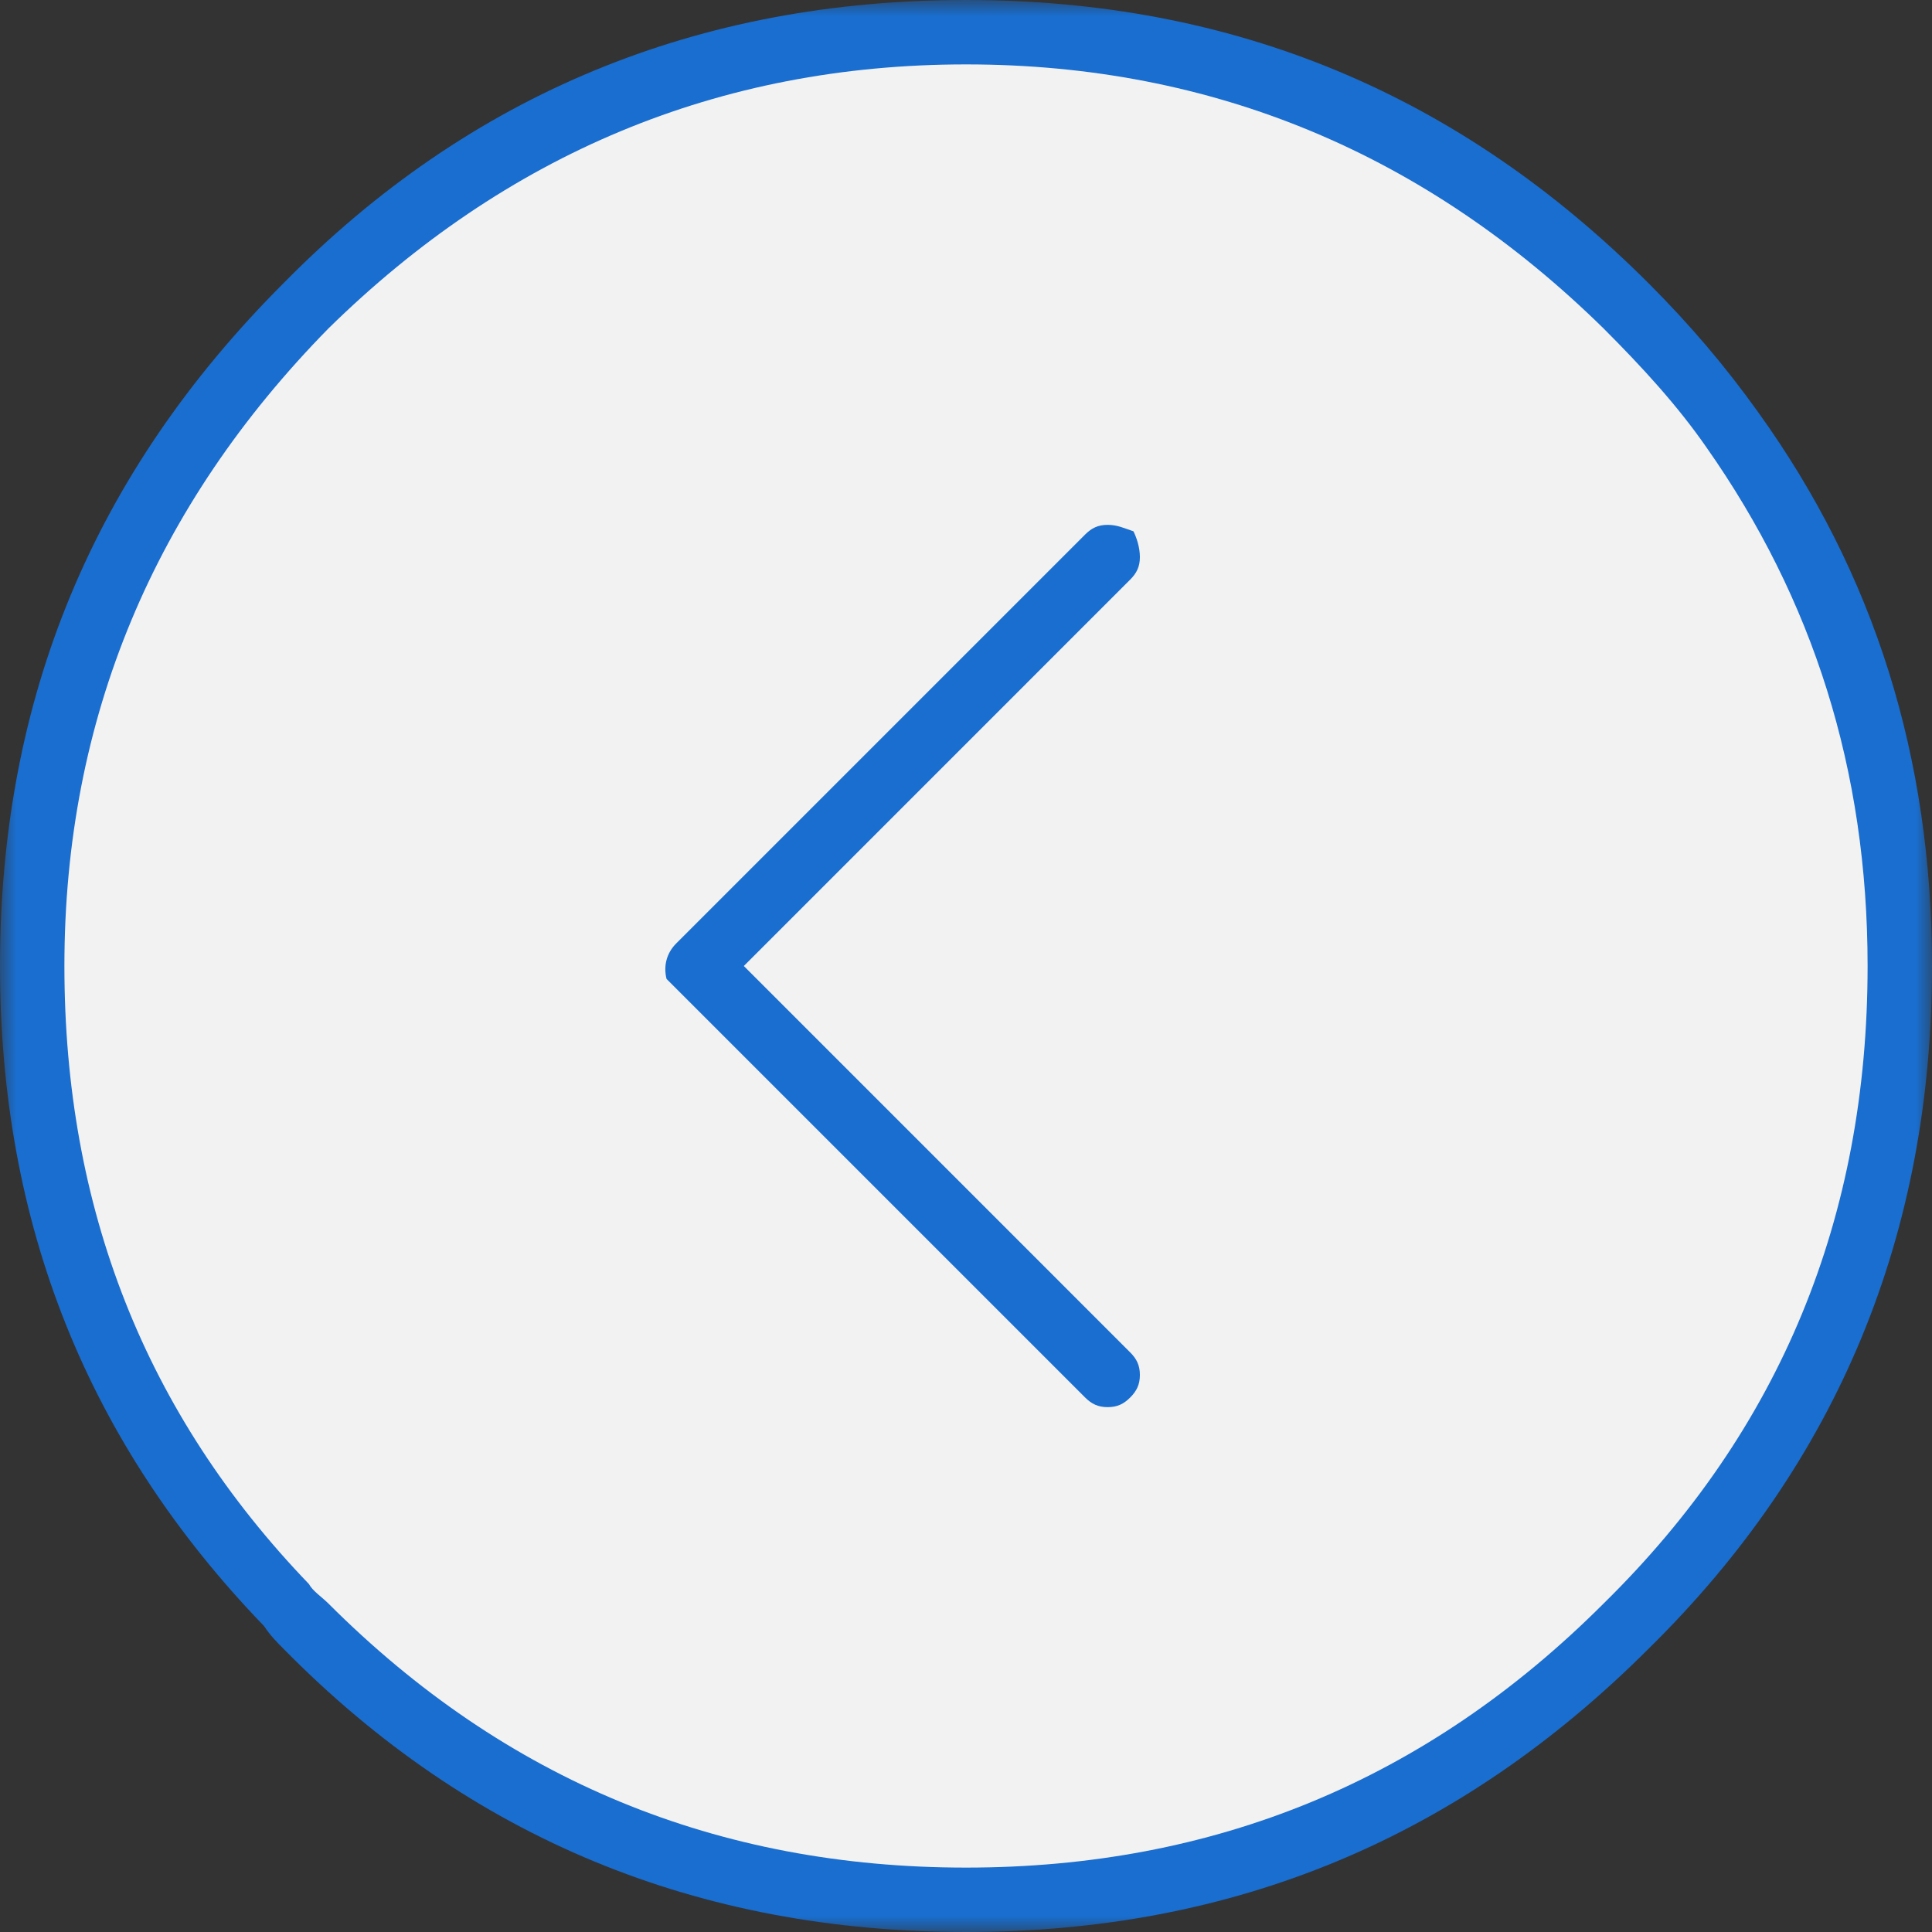 <?xml version="1.0" encoding="UTF-8"?>
<svg width="60px" height="60px" viewBox="0 0 60 60" version="1.1" xmlns="http://www.w3.org/2000/svg" xmlns:xlink="http://www.w3.org/1999/xlink">
    <rect x="0" y="0" width="60" height="60" fill="#333333" stroke="none"/>
    <!-- Generator: Sketch 52.4 (67378) - http://www.bohemiancoding.com/sketch -->
    <title>Atoms/Buttons/Icon Buttons/Back Arrow Hover</title>
    <desc>Created with Sketch.</desc>
    <defs>
        <polygon id="path-1" points="0 0 60 0 60 60 0 60"></polygon>
    </defs>
    <g id="Atoms/Buttons/Icon-Buttons/Back-Arrow-Hover" stroke="none" stroke-width="1" fill="none" fill-rule="evenodd">
        <g id="hover">
            <g id="Group-3">
                <mask id="mask-2" fill="white">
                    <use xlink:href="#path-1"></use>
                </mask>
                <g id="Clip-2"></g>
                <path d="M54.6,12.8 C58.201,17.8 60,23.5 60,30 C60,38.3 57.1,45.401 51.201,51.2 C45.3,57.1 38.3,60 30,60 C21.701,60 14.6,57.1 8.8,51.2 C8.6,51 8.4,50.8 8.201,50.5 C2.701,44.8 -0,38 -0,30 C-0,21.7 2.9,14.7 8.8,8.8 C14.6,2.9 21.701,-0 30,-0 C38.3,-0 45.3,2.9 51.201,8.8 C52.5,10.1 53.6,11.4 54.6,12.8" id="Fill-1" fill="#196ECF" mask="url(#mask-2)"></path>
            </g>
            <path d="M58,30 C58,37.8 55.3,44.4 49.8,49.8 C44.3,55.3 37.7,58 30,58 C22.3,58 15.7,55.3 10.2,49.8 C10,49.6 9.7,49.4 9.6,49.2 C4.5,43.9 2,37.5 2,30 C2,22.3 4.8,15.7 10.2,10.2 C15.7,4.8 22.3,2 30,2 C37.7,2 44.3,4.8 49.8,10.2 C51,11.4 52.1,12.6 53,13.9 C56.3,18.6 58,23.9 58,30" id="Fill-4" fill="#F2F2F2"></path>
            <path d="M35.4,17.3 C35.4,17.6 35.299,17.8 35.099,18 L23.1,30 L35.099,42 C35.299,42.2 35.4,42.401 35.4,42.7 C35.4,43 35.299,43.2 35.099,43.401 C34.9,43.6 34.7,43.7 34.4,43.7 C34.099,43.7 33.9,43.6 33.7,43.401 L20.7,30.401 C20.6,30 20.7,29.6 21,29.3 L33.7,16.6 C33.9,16.4 34.099,16.3 34.4,16.3 C34.7,16.3 34.9,16.4 35.2,16.5 C35.299,16.7 35.4,17 35.4,17.3" id="Fill-6" fill="#196ECF"></path>
        </g>
    </g>
</svg>